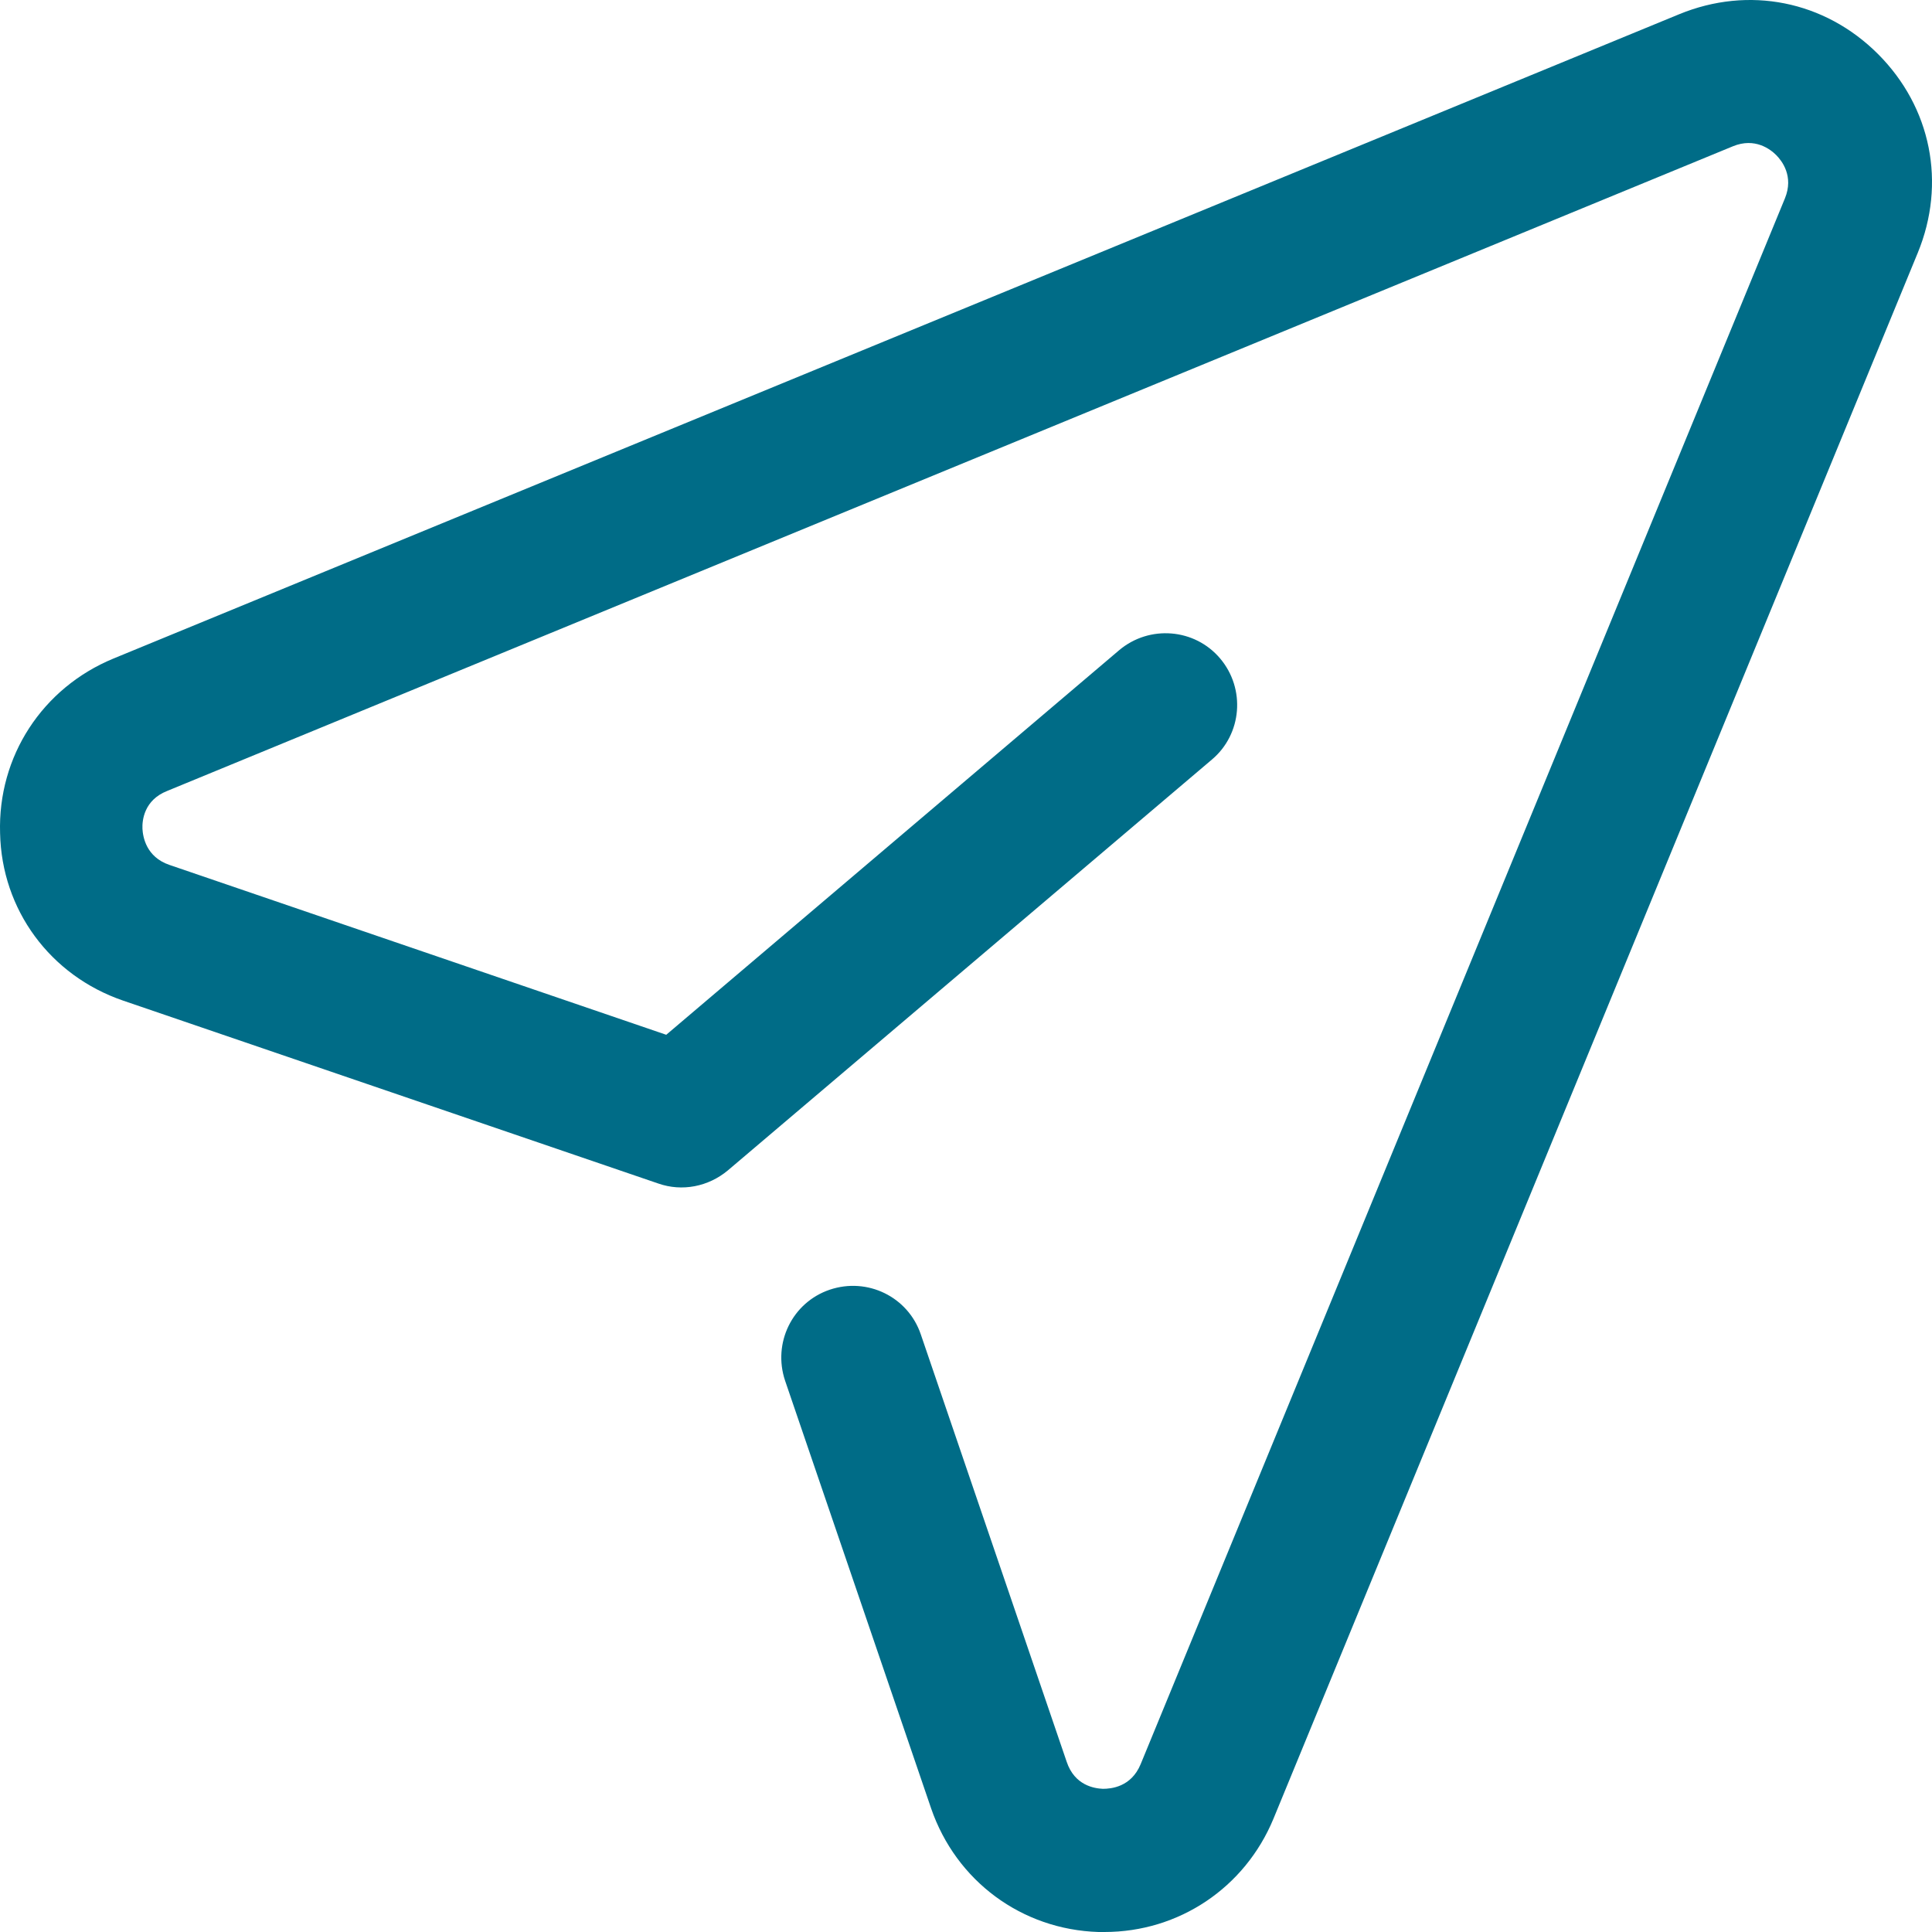 <?xml version="1.0" encoding="UTF-8"?>
<svg width="45px" height="45px" viewBox="0 0 45 45" version="1.1" xmlns="http://www.w3.org/2000/svg" xmlns:xlink="http://www.w3.org/1999/xlink">
    <title>plane</title>
    <g id="design-system" stroke="none" stroke-width="1" fill="none" fill-rule="evenodd">
        <g id="Desktop-HD" transform="translate(-1058, -1152)" fill="#006C87" fill-rule="nonzero">
            <g id="Group-9" transform="translate(940, 1152)">
                <path d="M161.742,1.258 C160.5,0.017 158.731,-0.335 157.11,0.332 L120.642,15.339 C118.984,16.024 117.947,17.618 118.002,19.405 C118.039,21.193 119.169,22.722 120.864,23.305 L133.332,27.566 C133.888,27.761 134.499,27.64 134.953,27.261 L146.227,17.692 C146.931,17.099 147.014,16.043 146.421,15.339 C145.828,14.635 144.772,14.551 144.068,15.144 L133.518,24.102 L121.948,20.146 C121.402,19.961 121.328,19.489 121.318,19.303 C121.309,19.109 121.355,18.636 121.893,18.423 L158.361,3.408 C158.879,3.194 159.241,3.482 159.37,3.611 C159.5,3.741 159.787,4.102 159.574,4.621 L144.568,41.091 C144.346,41.628 143.873,41.665 143.688,41.665 C143.494,41.656 143.031,41.591 142.845,41.035 L139.446,31.077 C139.149,30.206 138.205,29.743 137.325,30.04 C136.454,30.336 135.991,31.281 136.287,32.161 L139.687,42.119 C140.27,43.814 141.799,44.944 143.586,45 C143.633,45 143.679,45 143.725,45 C145.457,45 146.995,43.972 147.662,42.36 L162.668,5.89 C163.335,4.269 162.983,2.5 161.742,1.258 Z" id="plane"></path>
            </g>
        </g>
    </g>
</svg>